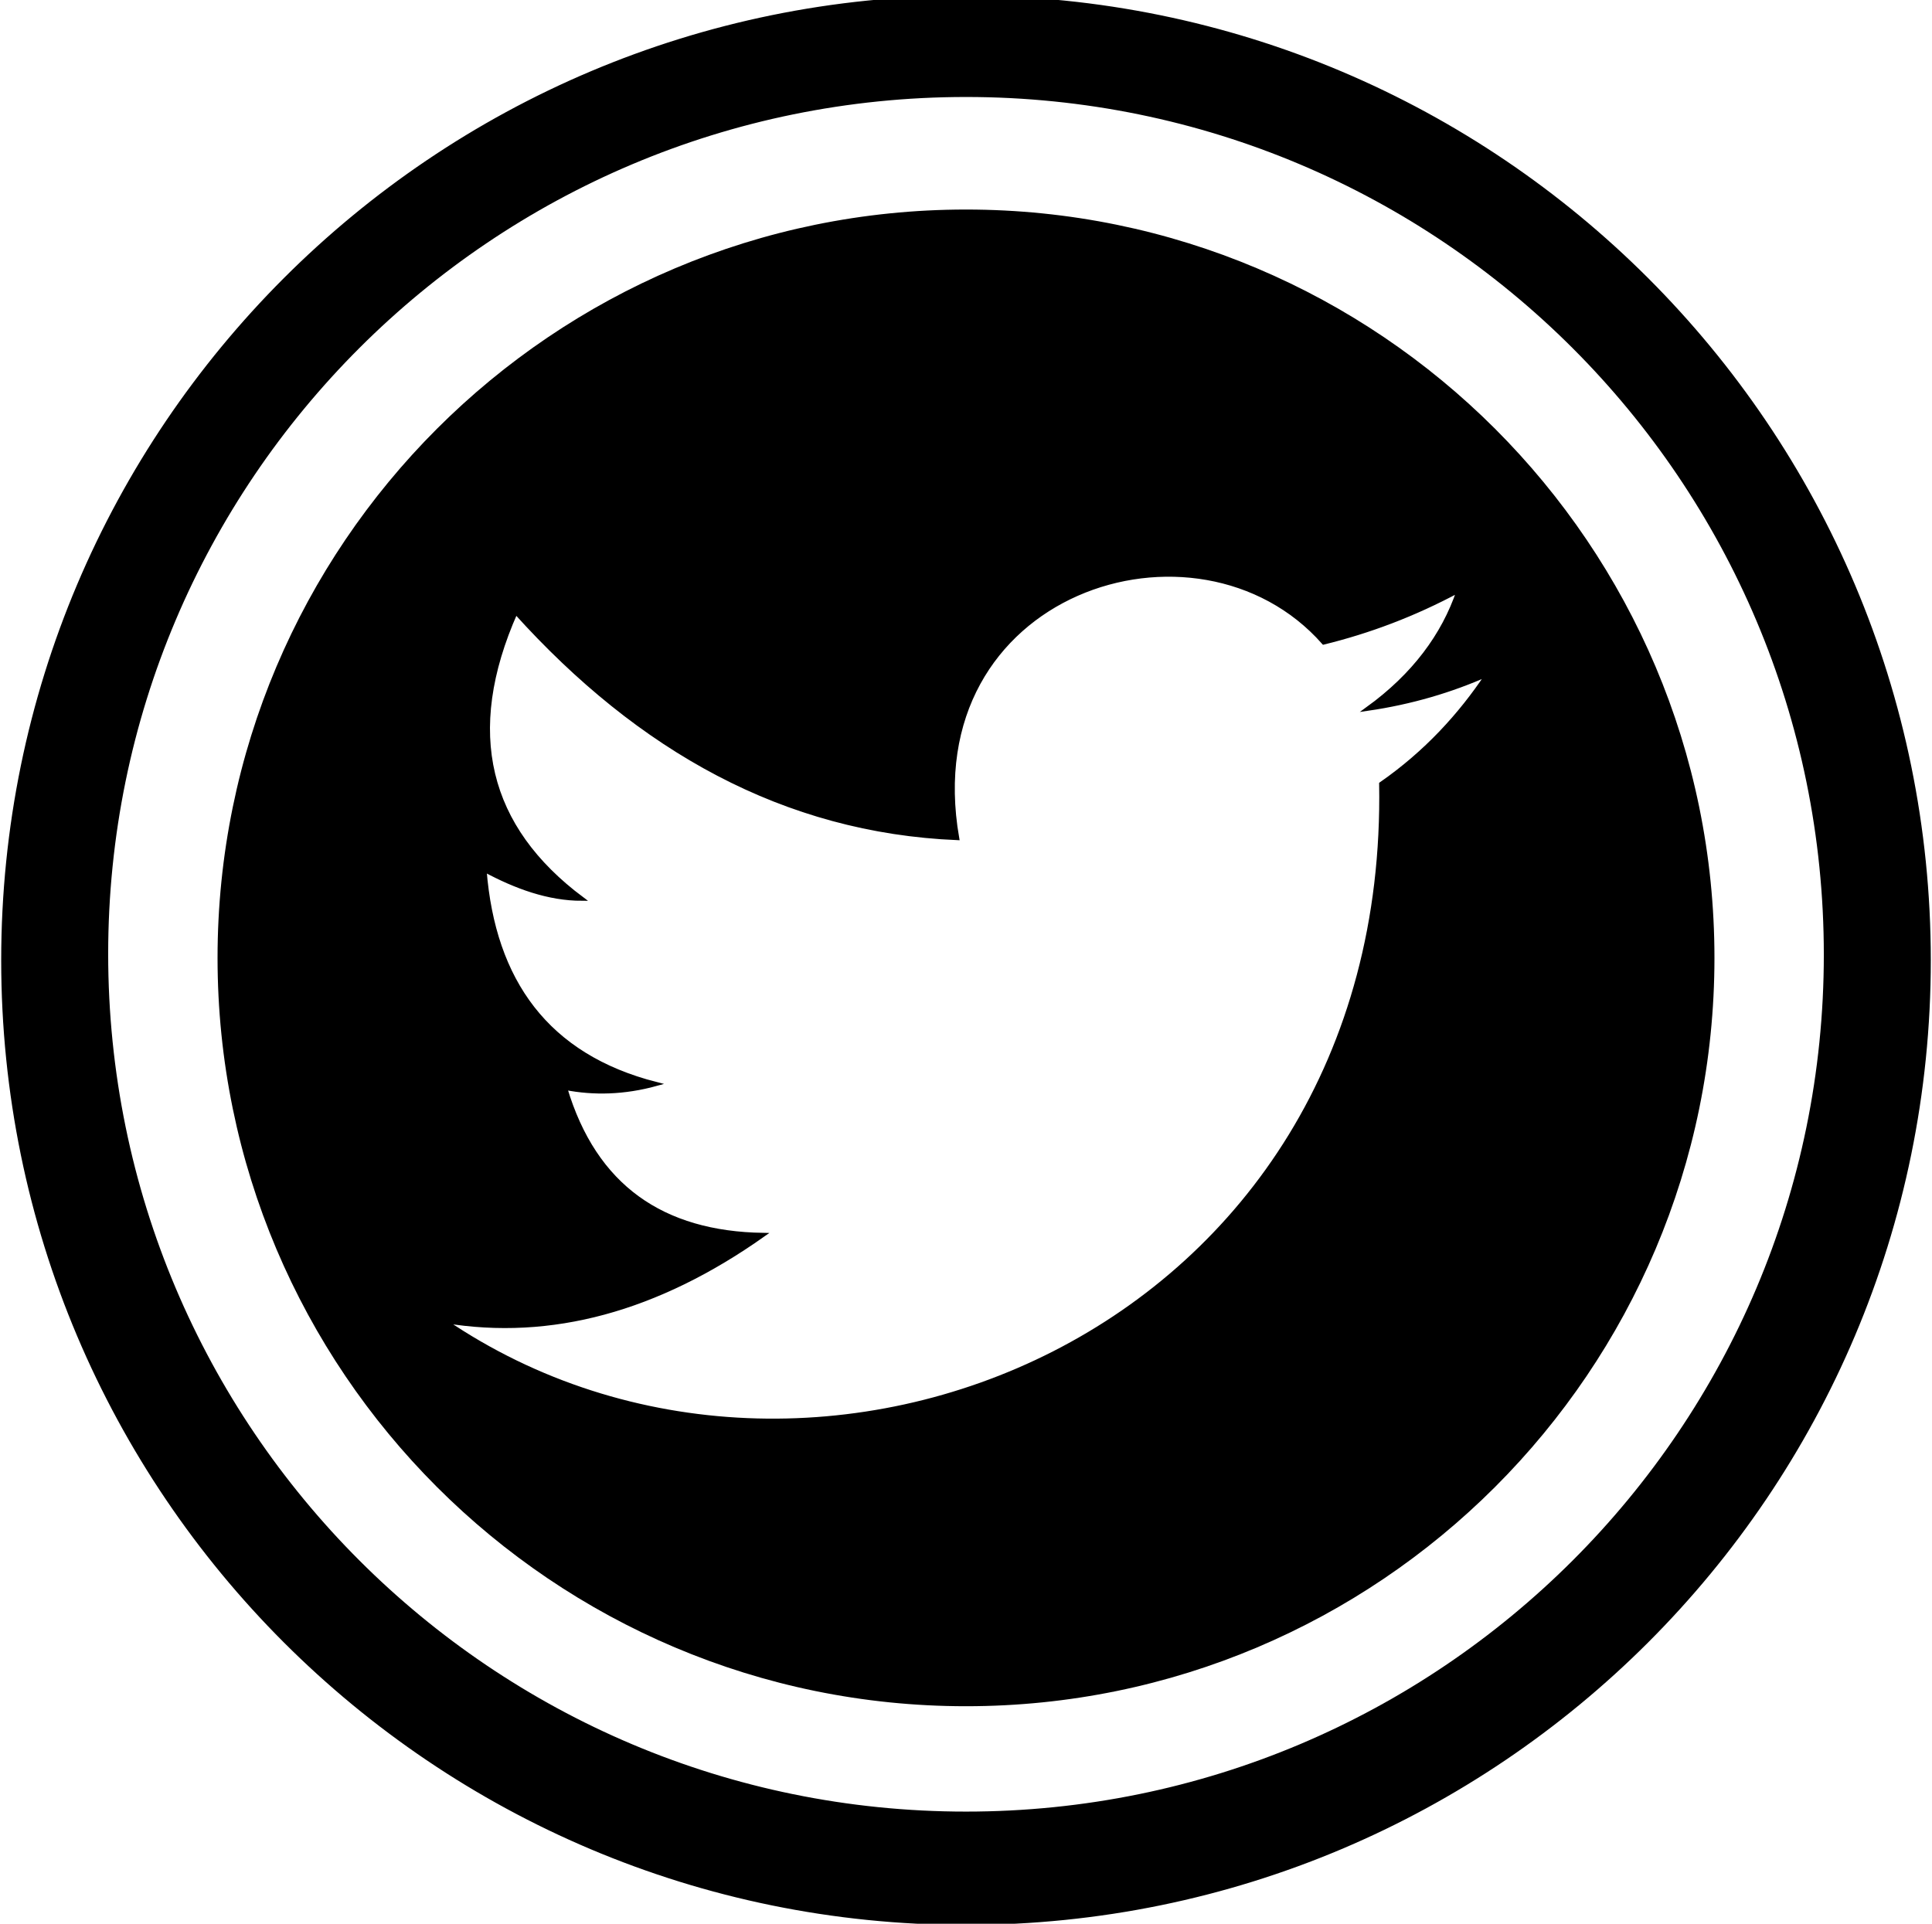 <?xml version="1.0" encoding="utf-8"?>
<!-- Generator: Adobe Illustrator 22.1.0, SVG Export Plug-In . SVG Version: 6.00 Build 0)  -->
<svg version="1.1" xmlns="http://www.w3.org/2000/svg" xmlns:xlink="http://www.w3.org/1999/xlink" x="0px" y="0px"
	 viewBox="0 0 242 241" style="enable-background:new 0 0 242 241;" xml:space="preserve">
<style type="text/css">
	.Drop_x0020_Shadow{fill:none;}
	.Outer_x0020_Glow_x0020_5_x0020_pt{fill:none;}
	.Blue_x0020_Neon{fill:none;stroke:#8AACDA;stroke-width:7;stroke-linecap:round;stroke-linejoin:round;}
	.Chrome_x0020_Highlight{fill:url(#SVGID_1_);stroke:#FFFFFF;stroke-width:0.363;stroke-miterlimit:1;}
	.Jive_GS{fill:#FFDD00;}
	.Alyssa_GS{fill:#A6D0E4;}
	.st0{stroke:#000000;stroke-width:0.5;stroke-miterlimit:10;}
</style>
<linearGradient id="SVGID_1_" gradientUnits="userSpaceOnUse" x1="-562" y1="-233" x2="-562" y2="-234">
	<stop  offset="0" style="stop-color:#656565"/>
	<stop  offset="0.618" style="stop-color:#1B1B1B"/>
	<stop  offset="0.629" style="stop-color:#545454"/>
	<stop  offset="0.983" style="stop-color:#3E3E3E"/>
</linearGradient>
<g id="instagram">
</g>
<g id="twitter">
	<g>
		<path class="st0" d="M121,26.5c-51.6,0-93.5,41.9-93.5,93.5s41.9,93.5,93.5,93.5s93.5-41.9,93.5-93.5S172.6,26.5,121,26.5z
			 M173,98.2c1.2,69.1-71.3,98.6-117.3,67.3c13.3,2.2,26.6-1.4,39.9-10.8c-12.6-0.2-21.1-6-24.8-18.4c3.6,0.7,7.4,0.6,11.4-0.5
			c-13.7-3.5-20.4-12.9-21.5-26.8c3.9,2.1,8,3.6,12.2,3.6c-11.9-8.9-15-20.8-8.3-35.9c15.5,17.2,33.7,27.4,55.3,28.3
			c-5.4-31,30.1-42.4,45.9-24.5c5.7-1.4,11.3-3.5,16.9-6.5c-1.9,5.6-5.6,10.6-11.4,14.8c5.5-0.8,10.5-2.3,15-4.3
			C182.9,89.6,178.6,94.3,173,98.2z"/>
		<path class="st0" d="M121-0.3C54.4-0.3,0.4,53.7,0.4,120.3s54,120.6,120.6,120.6s120.6-54,120.6-120.6S187.6-0.3,121-0.3z
			 M121,227.2c-59.5,0-107.7-48.2-107.7-107.7C13.3,60.1,61.5,11.9,121,11.9s107.7,48.2,107.7,107.7
			C228.7,179,180.5,227.2,121,227.2z"/>
	</g>
</g>
<g id="facebook">
</g>
</svg>
